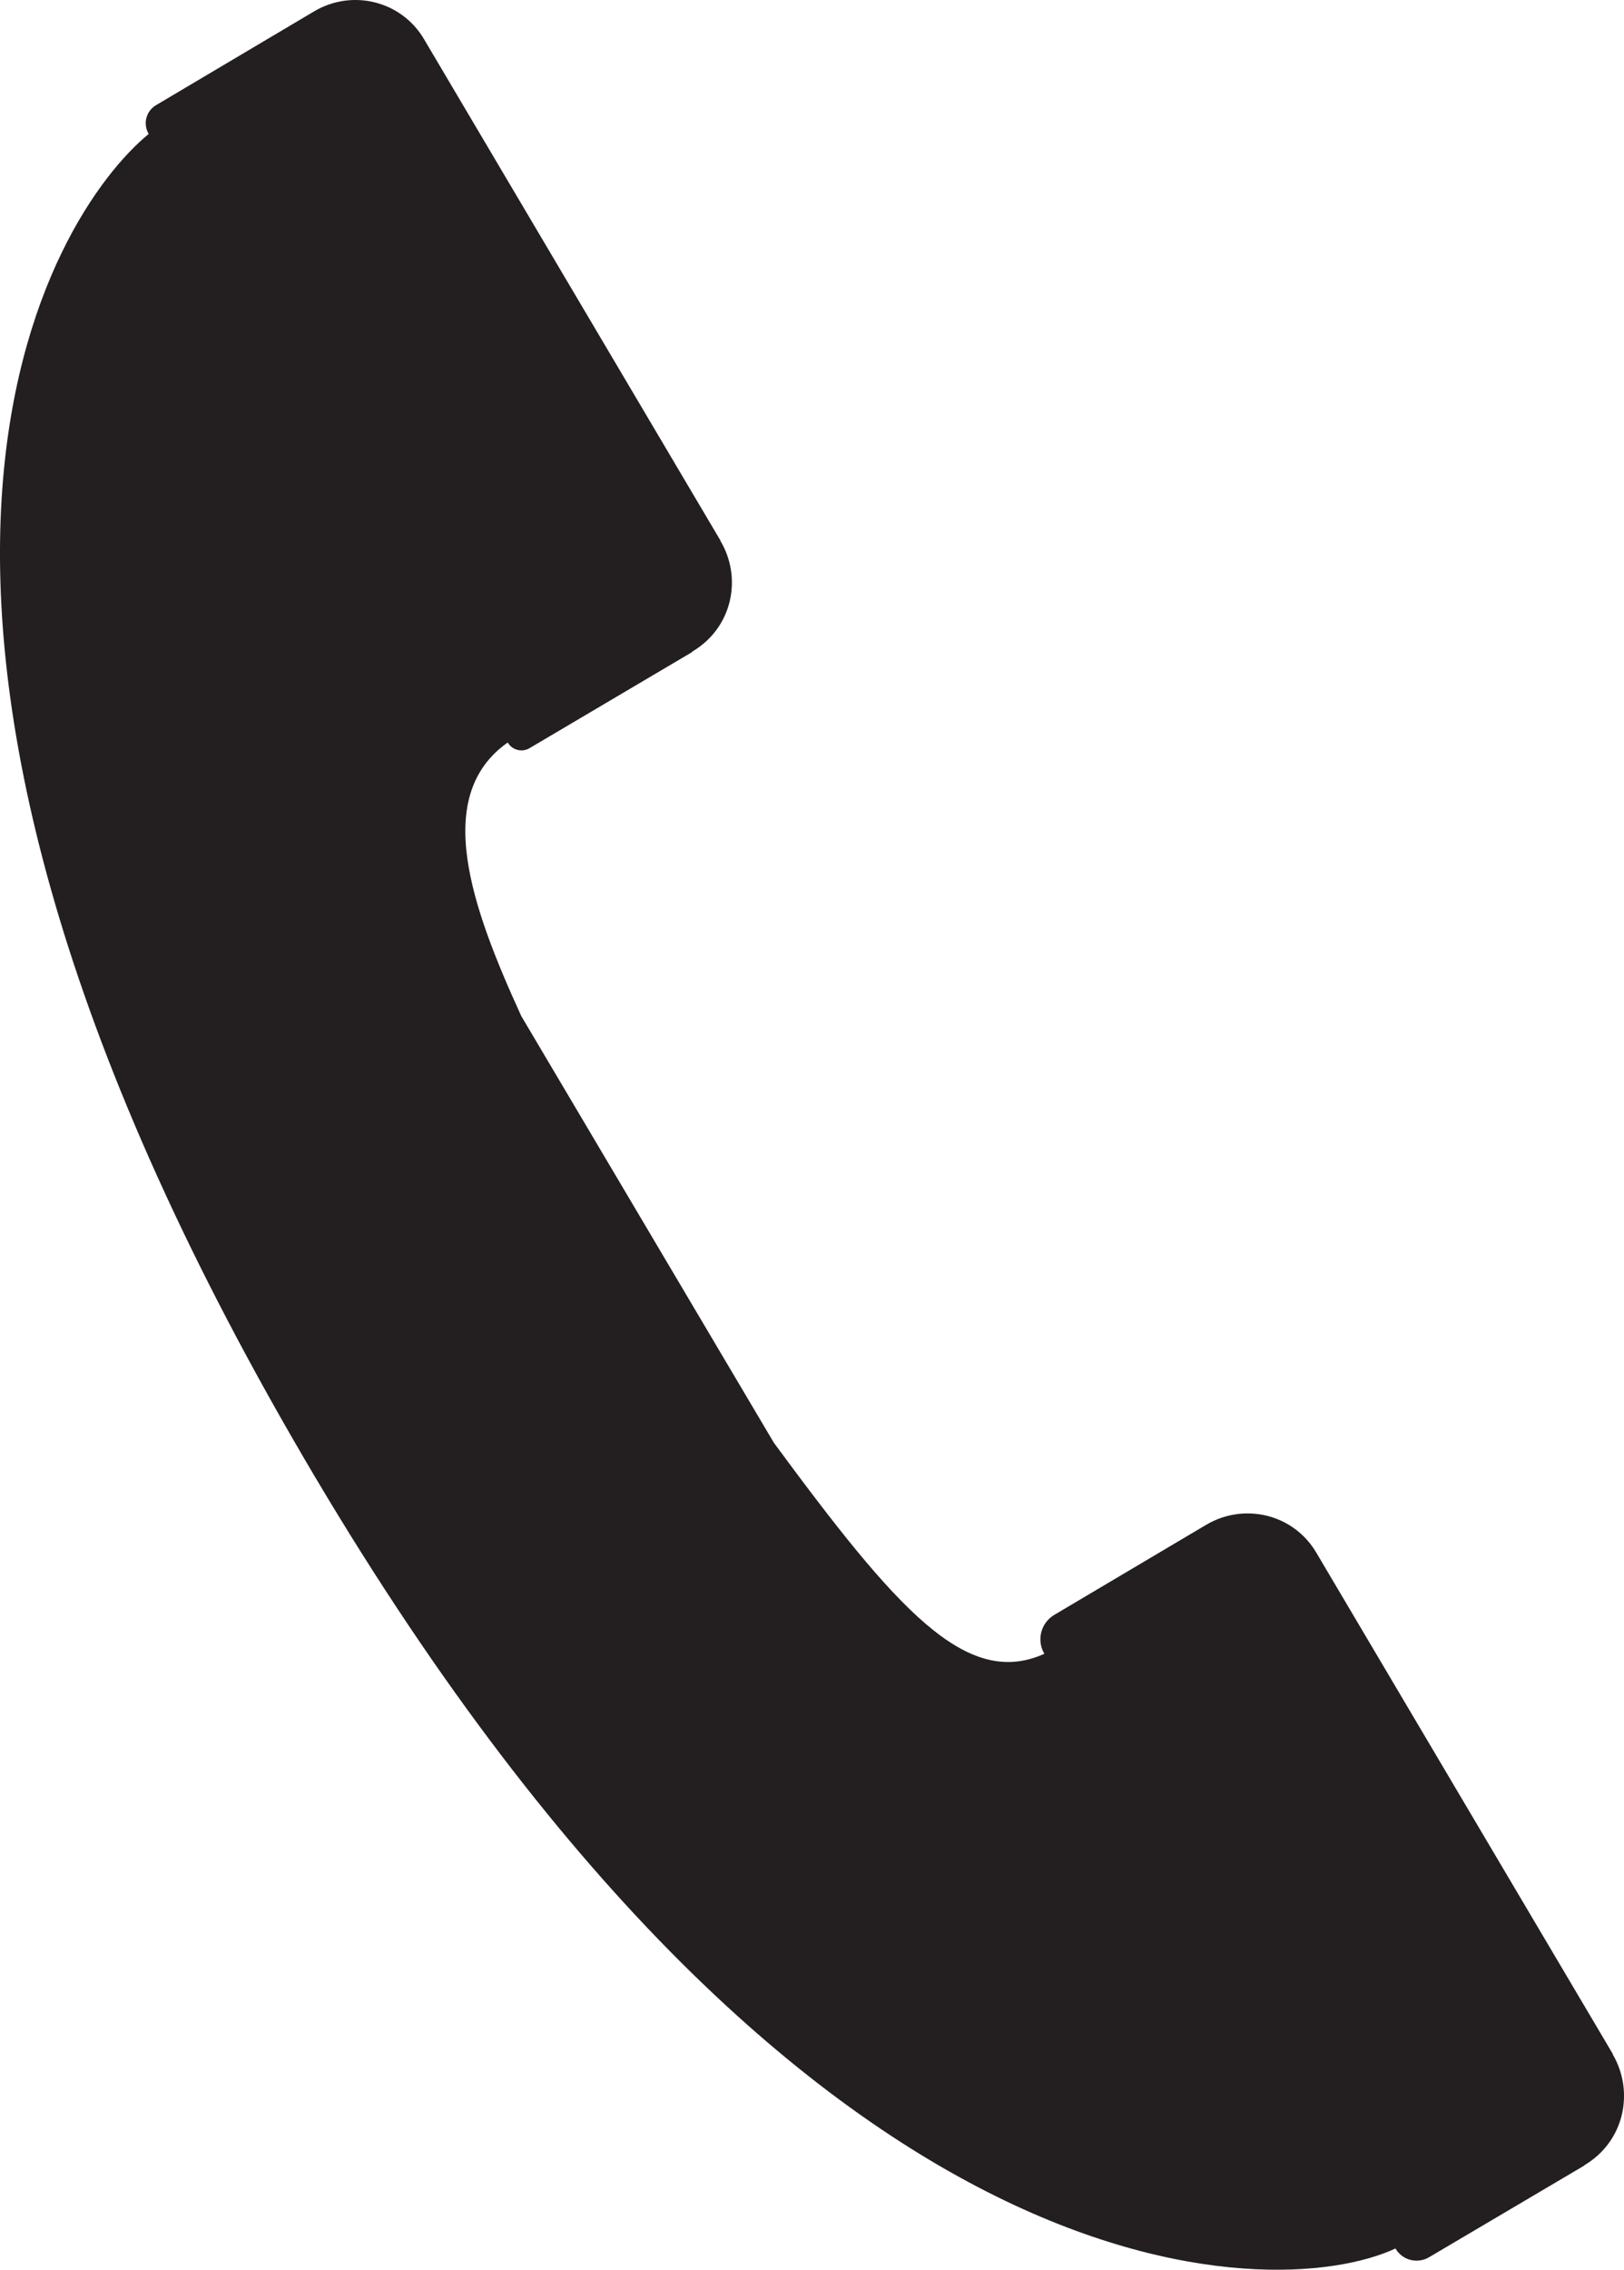 <?xml version="1.0" encoding="utf-8"?>
<!-- Generator: Adobe Illustrator 19.1.0, SVG Export Plug-In . SVG Version: 6.00 Build 0)  -->
<!DOCTYPE svg PUBLIC "-//W3C//DTD SVG 1.1//EN" "http://www.w3.org/Graphics/SVG/1.1/DTD/svg11.dtd">
<svg version="1.1" xmlns="http://www.w3.org/2000/svg" xmlns:xlink="http://www.w3.org/1999/xlink" x="0px" y="0px"
	 width="25.218px" height="35.23px" viewBox="0 0 25.218 35.23" enable-background="new 0 0 25.218 35.23" xml:space="preserve">
<g id="Layer_1">
</g>
<g id="Layer_3" display="none">
</g>
<g id="Layer_2">
	<g>
		<path fill="#231F20" d="M25.044,31.889v-0.008l-4.601-7.776c-0.352-0.603-1.117-0.787-1.71-0.439l-2.362,1.4
			c-0.209,0.124-0.278,0.394-0.154,0.604l0,0c-1.214,0.546-2.291-0.686-4.199-3.274L8.094,15.77
			c-0.775-1.694-1.388-3.415-0.21-4.245l0,0c0.069,0.118,0.221,0.158,0.339,0.088l2.527-1.493v-0.006
			c0.628-0.372,0.778-1.146,0.438-1.717V8.391l-4.6-7.777C6.237,0.012,5.471-0.174,4.88,0.175L2.422,1.633
			C2.267,1.725,2.217,1.925,2.309,2.079l0,0C0.791,3.327-3.003,9.221,4.524,22.295c7.812,13.569,15.256,13.485,17.145,12.606l0,0
			c0.106,0.182,0.339,0.243,0.521,0.136l2.412-1.424v-0.004C25.231,33.235,25.379,32.462,25.044,31.889z"/>
	</g>
</g>
</svg>
